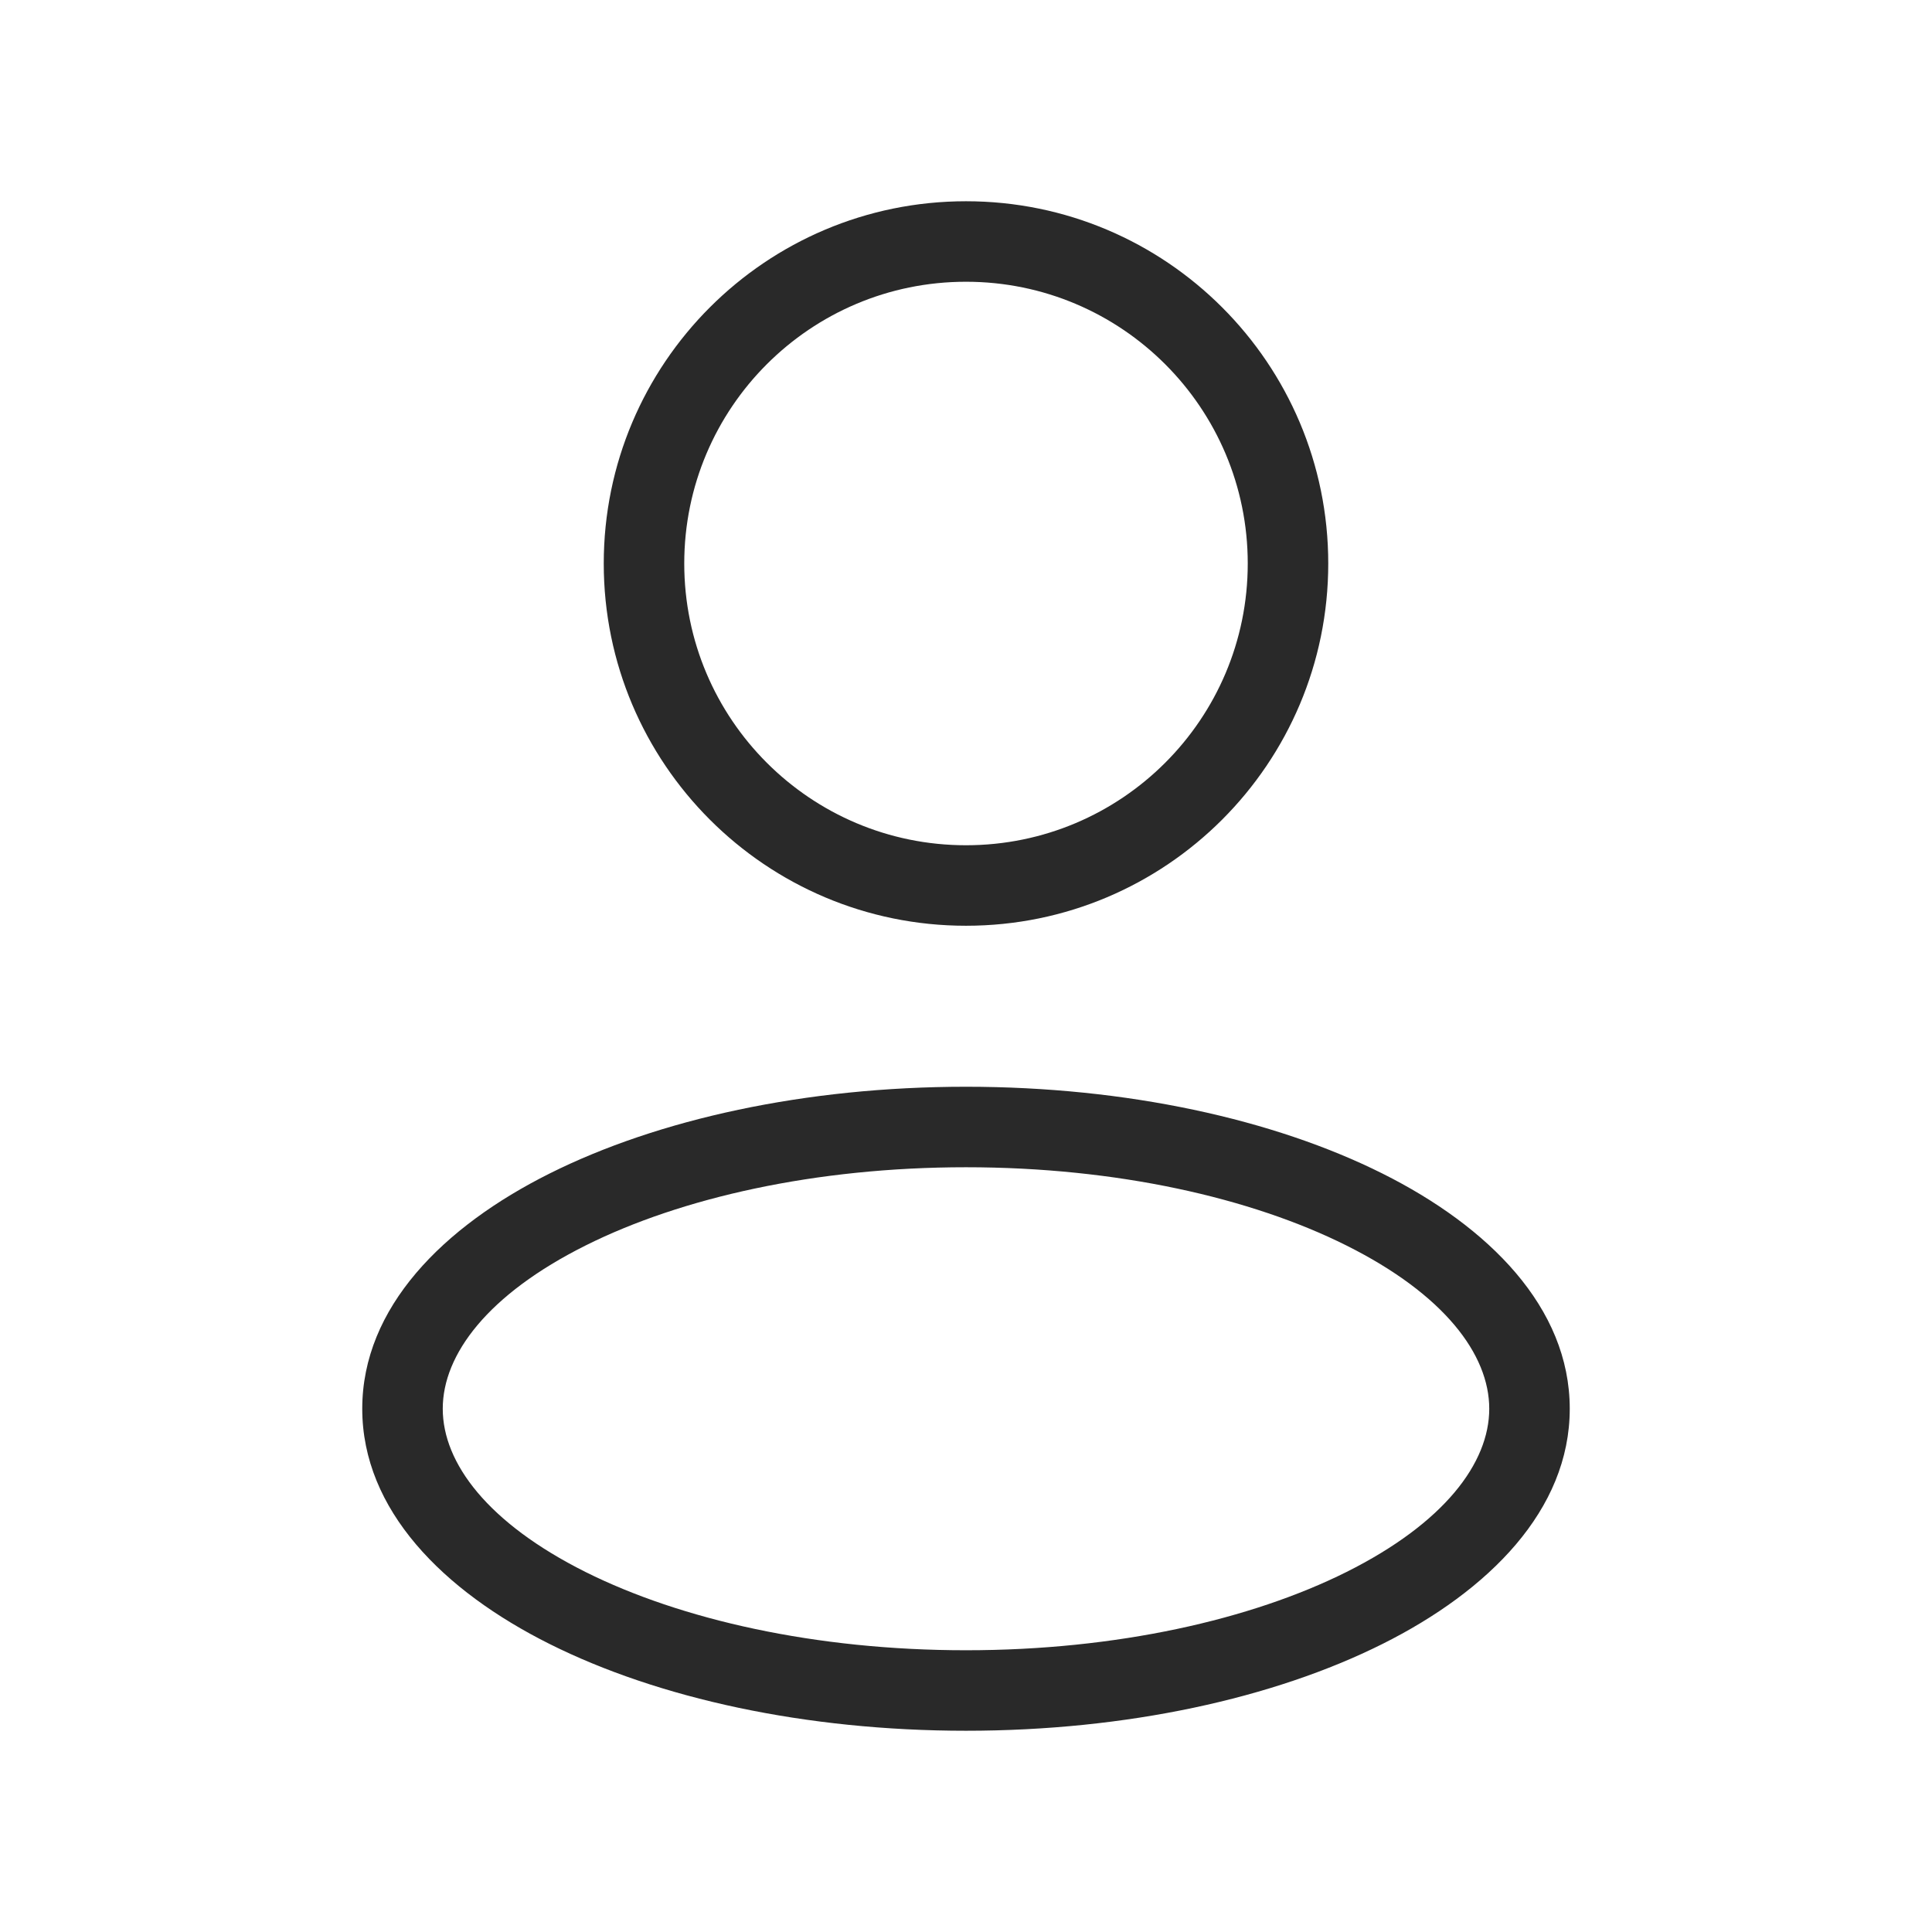 <svg width="24" height="24" viewBox="0 0 24 24" fill="none" xmlns="http://www.w3.org/2000/svg">
<path d="M15.5 7C15.5 8.933 13.933 10.5 12 10.5V11.5C14.485 11.5 16.5 9.485 16.5 7H15.5ZM12 10.5C10.067 10.5 8.5 8.933 8.5 7H7.5C7.5 9.485 9.515 11.5 12 11.5V10.5ZM8.5 7C8.5 5.067 10.067 3.5 12 3.5V2.5C9.515 2.5 7.5 4.515 7.5 7H8.5ZM12 3.5C13.933 3.5 15.5 5.067 15.5 7H16.5C16.5 4.515 14.485 2.5 12 2.5V3.5ZM18.5 17.5C18.5 18.175 17.94 18.921 16.726 19.528C15.542 20.119 13.872 20.5 12 20.5V21.5C13.994 21.5 15.823 21.097 17.173 20.422C18.493 19.762 19.5 18.758 19.5 17.5H18.5ZM12 20.5C10.128 20.5 8.458 20.119 7.274 19.528C6.06 18.921 5.5 18.175 5.5 17.5H4.5C4.5 18.758 5.507 19.762 6.827 20.422C8.176 21.097 10.006 21.5 12 21.5V20.5ZM5.5 17.5C5.5 16.825 6.06 16.079 7.274 15.472C8.458 14.88 10.128 14.5 12 14.5V13.5C10.006 13.5 8.176 13.903 6.827 14.578C5.507 15.238 4.5 16.242 4.5 17.5H5.5ZM12 14.5C13.872 14.5 15.542 14.88 16.726 15.472C17.94 16.079 18.5 16.825 18.5 17.5H19.5C19.5 16.242 18.493 15.238 17.173 14.578C15.823 13.903 13.994 13.5 12 13.5V14.5Z" fill="#292929"/>
</svg>
